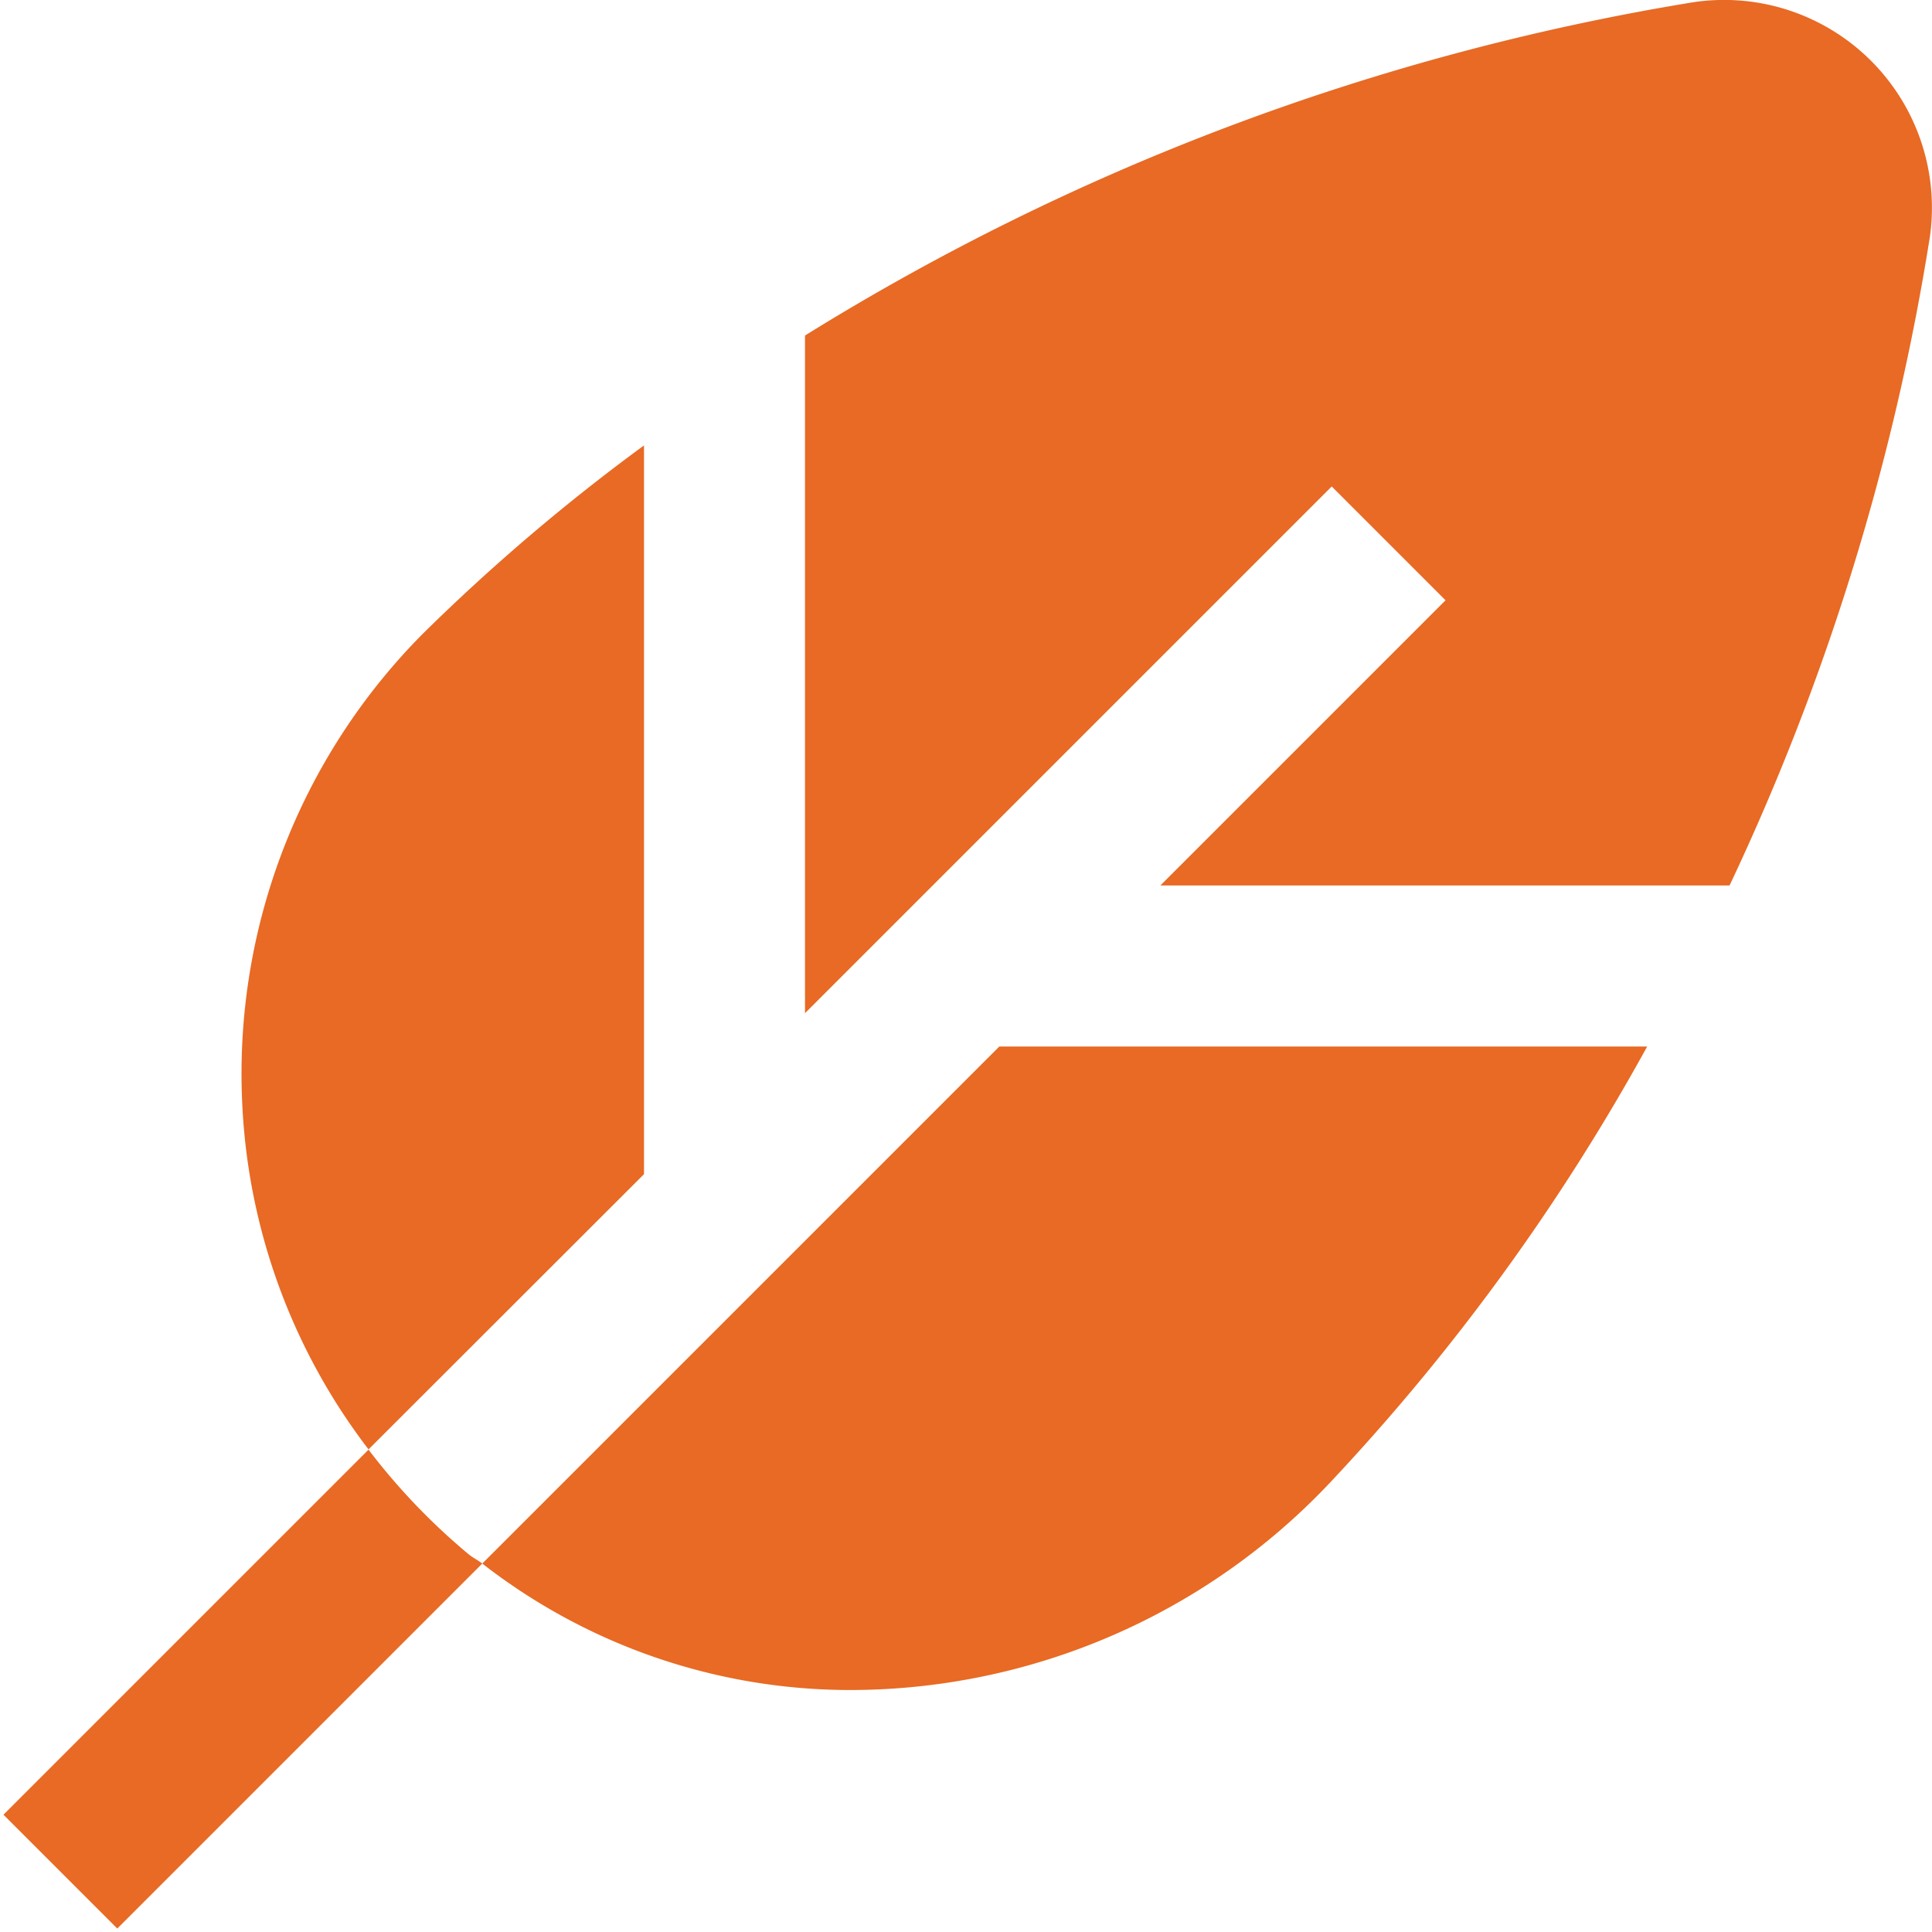 <svg id="Layer_1" data-name="Layer 1" xmlns="http://www.w3.org/2000/svg" viewBox="0 0 24 24"><defs><style>.cls-1{fill:#E86A24;}</style></defs><path class="cls-1"  d="M23.974,2.94A29.725,29.725,0,0,1,21.485,11H14.414l3.543-3.543L16.543,6.043,10,12.586V4.168A30.117,30.117,0,0,1,21.039.027,2.582,2.582,0,0,1,23.974,2.94ZM8,5.533A24.715,24.715,0,0,0,5.256,7.869a7.754,7.754,0,0,0-2.247,5.836,7.636,7.636,0,0,0,1.569,4.3L8,14.586Zm2.586,15.461A8.2,8.2,0,0,0,16.5,18.441,26.623,26.623,0,0,0,20.462,13H12.414L5.991,19.423A7.436,7.436,0,0,0,10.586,20.994ZM4.578,18.008.043,22.543l1.414,1.414,4.534-4.534c-.054-.042-.115-.071-.169-.115A7.947,7.947,0,0,1,4.578,18.008Z"/></svg>